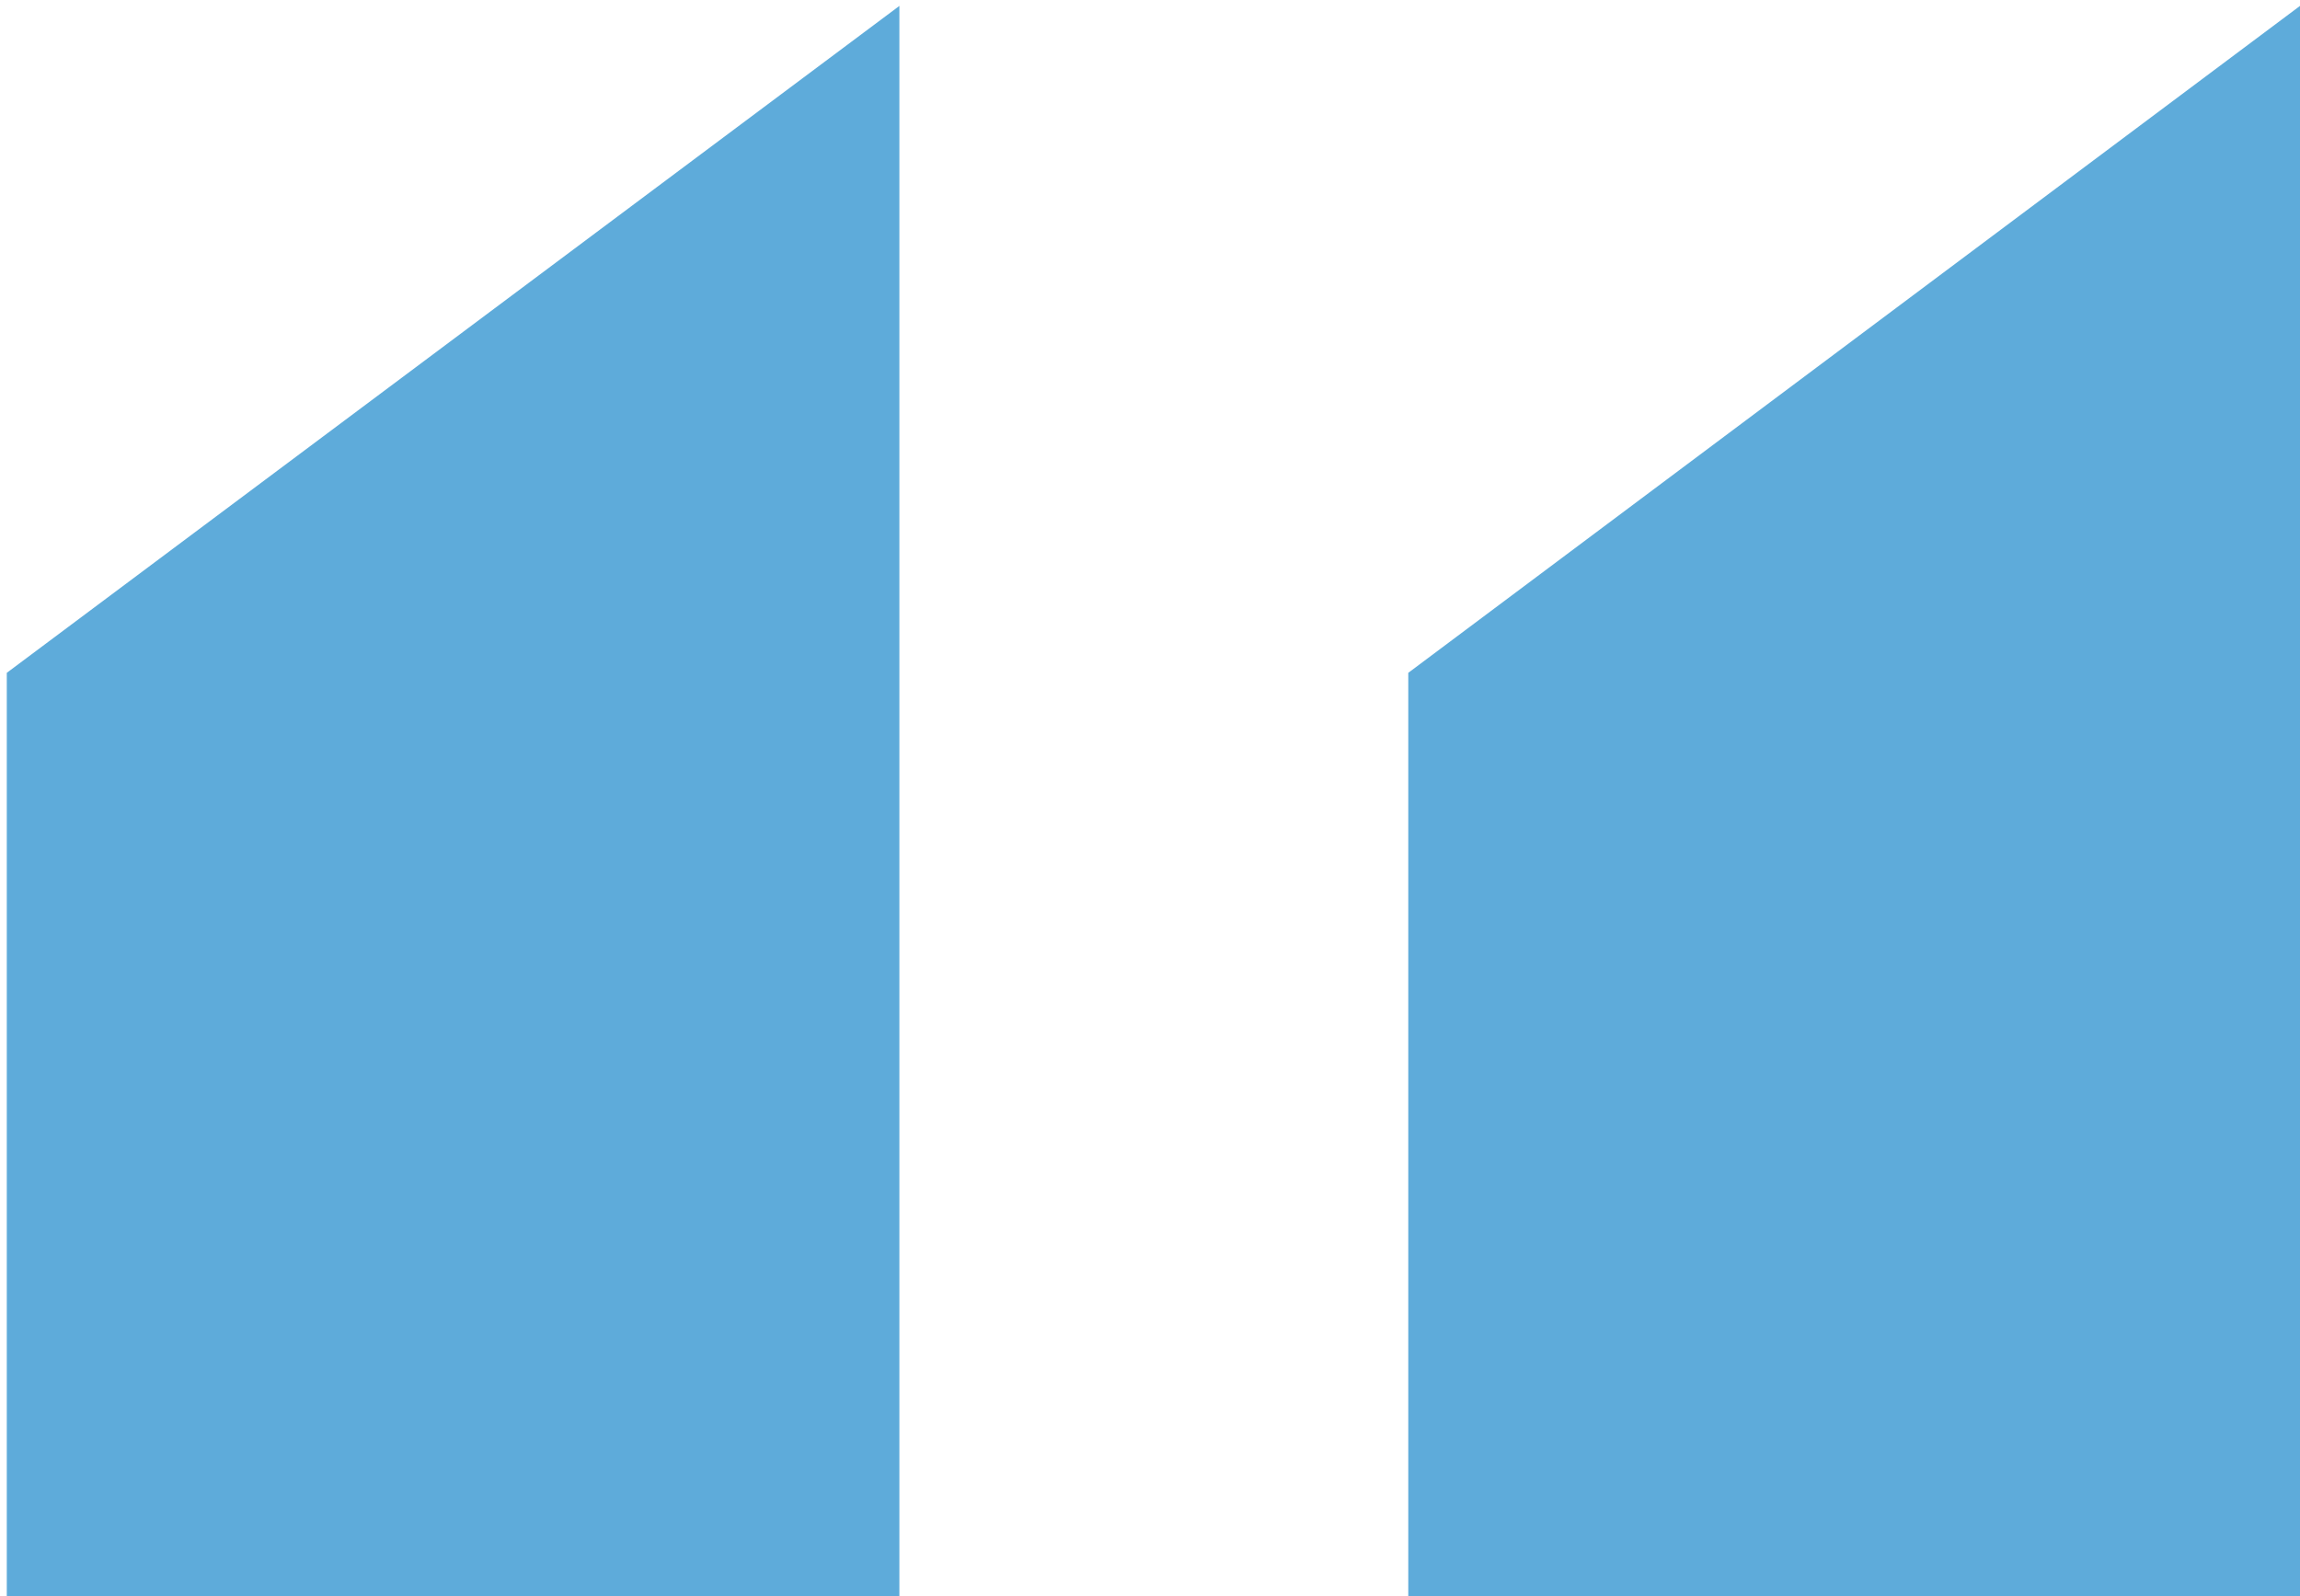 <?xml version="1.0" encoding="utf-8"?>
<!-- Generator: Adobe Illustrator 16.0.0, SVG Export Plug-In . SVG Version: 6.00 Build 0)  -->
<!DOCTYPE svg PUBLIC "-//W3C//DTD SVG 1.1//EN" "http://www.w3.org/Graphics/SVG/1.1/DTD/svg11.dtd">
<svg version="1.1" id="Layer_1" xmlns="http://www.w3.org/2000/svg" xmlns:xlink="http://www.w3.org/1999/xlink" x="0px" y="0px"
	 width="18.3px" height="12.7px" viewBox="0 0 18.3 12.7" enable-background="new 0 0 18.3 12.7" xml:space="preserve">
<g>
	<path fill="#5EABDA" d="M0.054,5.354l7.102-5.307V12.7H0.054V5.354z M11.205,5.354L18.3,0.047V12.7h-7.095V5.354z"/>
</g>
</svg>
